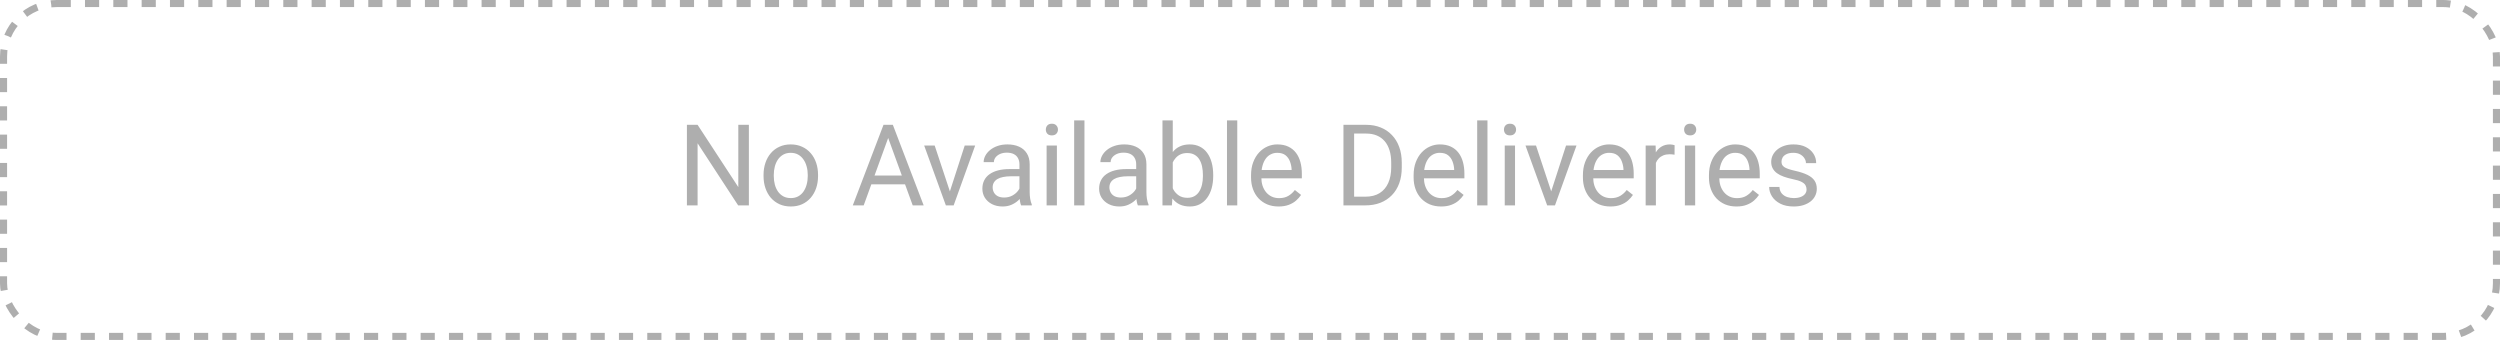 <svg width="353" height="48" viewBox="0 0 353 48" fill="none" xmlns="http://www.w3.org/2000/svg">
<rect x="0.5" y="0.5" width="352" height="47" rx="7.5" stroke="#AEAEAE" stroke-dasharray="2 2"/>
<path d="M105.742 17.625V29H104.227L98.5 20.227V29H96.992V17.625H98.5L104.25 26.422V17.625H105.742ZM107.812 24.867V24.688C107.812 24.078 107.901 23.513 108.078 22.992C108.255 22.466 108.51 22.01 108.844 21.625C109.177 21.234 109.581 20.932 110.055 20.719C110.529 20.5 111.06 20.391 111.648 20.391C112.242 20.391 112.776 20.5 113.25 20.719C113.729 20.932 114.135 21.234 114.469 21.625C114.807 22.01 115.065 22.466 115.242 22.992C115.419 23.513 115.508 24.078 115.508 24.688V24.867C115.508 25.477 115.419 26.042 115.242 26.562C115.065 27.083 114.807 27.539 114.469 27.93C114.135 28.315 113.732 28.617 113.258 28.836C112.789 29.049 112.258 29.156 111.664 29.156C111.07 29.156 110.536 29.049 110.062 28.836C109.589 28.617 109.182 28.315 108.844 27.93C108.51 27.539 108.255 27.083 108.078 26.562C107.901 26.042 107.812 25.477 107.812 24.867ZM109.258 24.688V24.867C109.258 25.289 109.307 25.688 109.406 26.062C109.505 26.432 109.654 26.76 109.852 27.047C110.055 27.333 110.307 27.56 110.609 27.727C110.911 27.888 111.263 27.969 111.664 27.969C112.06 27.969 112.406 27.888 112.703 27.727C113.005 27.56 113.255 27.333 113.453 27.047C113.651 26.76 113.799 26.432 113.898 26.062C114.003 25.688 114.055 25.289 114.055 24.867V24.688C114.055 24.271 114.003 23.878 113.898 23.508C113.799 23.133 113.648 22.802 113.445 22.516C113.247 22.224 112.997 21.995 112.695 21.828C112.398 21.662 112.049 21.578 111.648 21.578C111.253 21.578 110.904 21.662 110.602 21.828C110.305 21.995 110.055 22.224 109.852 22.516C109.654 22.802 109.505 23.133 109.406 23.508C109.307 23.878 109.258 24.271 109.258 24.688ZM125.719 18.633L121.953 29H120.414L124.75 17.625H125.742L125.719 18.633ZM128.875 29L125.102 18.633L125.078 17.625H126.07L130.422 29H128.875ZM128.68 24.789V26.023H122.289V24.789H128.68ZM133.906 27.695L136.219 20.547H137.695L134.656 29H133.688L133.906 27.695ZM131.977 20.547L134.359 27.734L134.523 29H133.555L130.492 20.547H131.977ZM143.945 27.555V23.203C143.945 22.87 143.878 22.581 143.742 22.336C143.612 22.086 143.414 21.893 143.148 21.758C142.883 21.622 142.555 21.555 142.164 21.555C141.799 21.555 141.479 21.617 141.203 21.742C140.932 21.867 140.719 22.031 140.562 22.234C140.411 22.438 140.336 22.656 140.336 22.891H138.891C138.891 22.588 138.969 22.289 139.125 21.992C139.281 21.695 139.505 21.427 139.797 21.188C140.094 20.943 140.448 20.75 140.859 20.609C141.276 20.463 141.74 20.391 142.25 20.391C142.865 20.391 143.406 20.495 143.875 20.703C144.349 20.912 144.719 21.227 144.984 21.648C145.255 22.065 145.391 22.588 145.391 23.219V27.156C145.391 27.438 145.414 27.737 145.461 28.055C145.513 28.372 145.589 28.646 145.688 28.875V29H144.18C144.107 28.833 144.049 28.612 144.008 28.336C143.966 28.055 143.945 27.794 143.945 27.555ZM144.195 23.875L144.211 24.891H142.75C142.339 24.891 141.971 24.924 141.648 24.992C141.326 25.055 141.055 25.151 140.836 25.281C140.617 25.412 140.451 25.576 140.336 25.773C140.221 25.966 140.164 26.193 140.164 26.453C140.164 26.719 140.224 26.961 140.344 27.18C140.464 27.398 140.643 27.573 140.883 27.703C141.128 27.828 141.427 27.891 141.781 27.891C142.224 27.891 142.615 27.797 142.953 27.609C143.292 27.422 143.56 27.193 143.758 26.922C143.961 26.651 144.07 26.388 144.086 26.133L144.703 26.828C144.667 27.047 144.568 27.289 144.406 27.555C144.245 27.82 144.029 28.076 143.758 28.32C143.492 28.56 143.174 28.76 142.805 28.922C142.44 29.078 142.029 29.156 141.57 29.156C140.997 29.156 140.495 29.044 140.062 28.82C139.635 28.596 139.302 28.297 139.062 27.922C138.828 27.542 138.711 27.117 138.711 26.648C138.711 26.195 138.799 25.797 138.977 25.453C139.154 25.104 139.409 24.815 139.742 24.586C140.076 24.352 140.477 24.174 140.945 24.055C141.414 23.935 141.938 23.875 142.516 23.875H144.195ZM149.234 20.547V29H147.781V20.547H149.234ZM147.672 18.305C147.672 18.07 147.742 17.872 147.883 17.711C148.029 17.549 148.242 17.469 148.523 17.469C148.799 17.469 149.01 17.549 149.156 17.711C149.307 17.872 149.383 18.07 149.383 18.305C149.383 18.529 149.307 18.721 149.156 18.883C149.01 19.039 148.799 19.117 148.523 19.117C148.242 19.117 148.029 19.039 147.883 18.883C147.742 18.721 147.672 18.529 147.672 18.305ZM153.125 17V29H151.672V17H153.125ZM160.43 27.555V23.203C160.43 22.87 160.362 22.581 160.227 22.336C160.096 22.086 159.898 21.893 159.633 21.758C159.367 21.622 159.039 21.555 158.648 21.555C158.284 21.555 157.964 21.617 157.688 21.742C157.417 21.867 157.203 22.031 157.047 22.234C156.896 22.438 156.82 22.656 156.82 22.891H155.375C155.375 22.588 155.453 22.289 155.609 21.992C155.766 21.695 155.99 21.427 156.281 21.188C156.578 20.943 156.932 20.75 157.344 20.609C157.76 20.463 158.224 20.391 158.734 20.391C159.349 20.391 159.891 20.495 160.359 20.703C160.833 20.912 161.203 21.227 161.469 21.648C161.74 22.065 161.875 22.588 161.875 23.219V27.156C161.875 27.438 161.898 27.737 161.945 28.055C161.997 28.372 162.073 28.646 162.172 28.875V29H160.664C160.591 28.833 160.534 28.612 160.492 28.336C160.451 28.055 160.43 27.794 160.43 27.555ZM160.68 23.875L160.695 24.891H159.234C158.823 24.891 158.456 24.924 158.133 24.992C157.81 25.055 157.539 25.151 157.32 25.281C157.102 25.412 156.935 25.576 156.82 25.773C156.706 25.966 156.648 26.193 156.648 26.453C156.648 26.719 156.708 26.961 156.828 27.18C156.948 27.398 157.128 27.573 157.367 27.703C157.612 27.828 157.911 27.891 158.266 27.891C158.708 27.891 159.099 27.797 159.438 27.609C159.776 27.422 160.044 27.193 160.242 26.922C160.445 26.651 160.555 26.388 160.57 26.133L161.188 26.828C161.151 27.047 161.052 27.289 160.891 27.555C160.729 27.82 160.513 28.076 160.242 28.32C159.977 28.56 159.659 28.76 159.289 28.922C158.924 29.078 158.513 29.156 158.055 29.156C157.482 29.156 156.979 29.044 156.547 28.82C156.12 28.596 155.786 28.297 155.547 27.922C155.312 27.542 155.195 27.117 155.195 26.648C155.195 26.195 155.284 25.797 155.461 25.453C155.638 25.104 155.893 24.815 156.227 24.586C156.56 24.352 156.961 24.174 157.43 24.055C157.898 23.935 158.422 23.875 159 23.875H160.68ZM164.141 17H165.594V27.359L165.469 29H164.141V17ZM171.305 24.703V24.867C171.305 25.482 171.232 26.052 171.086 26.578C170.94 27.099 170.727 27.552 170.445 27.938C170.164 28.323 169.82 28.622 169.414 28.836C169.008 29.049 168.542 29.156 168.016 29.156C167.479 29.156 167.008 29.065 166.602 28.883C166.201 28.695 165.862 28.427 165.586 28.078C165.31 27.729 165.089 27.307 164.922 26.812C164.76 26.318 164.648 25.76 164.586 25.141V24.422C164.648 23.797 164.76 23.237 164.922 22.742C165.089 22.247 165.31 21.826 165.586 21.477C165.862 21.122 166.201 20.854 166.602 20.672C167.003 20.484 167.469 20.391 168 20.391C168.531 20.391 169.003 20.495 169.414 20.703C169.826 20.906 170.169 21.198 170.445 21.578C170.727 21.958 170.94 22.414 171.086 22.945C171.232 23.471 171.305 24.057 171.305 24.703ZM169.852 24.867V24.703C169.852 24.281 169.812 23.885 169.734 23.516C169.656 23.141 169.531 22.812 169.359 22.531C169.188 22.245 168.961 22.021 168.68 21.859C168.398 21.693 168.052 21.609 167.641 21.609C167.276 21.609 166.958 21.672 166.688 21.797C166.422 21.922 166.195 22.091 166.008 22.305C165.82 22.513 165.667 22.753 165.547 23.023C165.432 23.289 165.346 23.565 165.289 23.852V25.734C165.372 26.099 165.508 26.451 165.695 26.789C165.888 27.122 166.143 27.396 166.461 27.609C166.784 27.823 167.182 27.93 167.656 27.93C168.047 27.93 168.38 27.852 168.656 27.695C168.938 27.534 169.164 27.312 169.336 27.031C169.513 26.75 169.643 26.424 169.727 26.055C169.81 25.685 169.852 25.289 169.852 24.867ZM174.703 17V29H173.25V17H174.703ZM180.531 29.156C179.943 29.156 179.409 29.057 178.93 28.859C178.456 28.656 178.047 28.372 177.703 28.008C177.365 27.643 177.104 27.211 176.922 26.711C176.74 26.211 176.648 25.664 176.648 25.07V24.742C176.648 24.055 176.75 23.443 176.953 22.906C177.156 22.365 177.432 21.906 177.781 21.531C178.13 21.156 178.526 20.872 178.969 20.68C179.411 20.487 179.87 20.391 180.344 20.391C180.948 20.391 181.469 20.495 181.906 20.703C182.349 20.912 182.711 21.203 182.992 21.578C183.273 21.948 183.482 22.385 183.617 22.891C183.753 23.391 183.82 23.938 183.82 24.531V25.18H177.508V24H182.375V23.891C182.354 23.516 182.276 23.151 182.141 22.797C182.01 22.443 181.802 22.151 181.516 21.922C181.229 21.693 180.839 21.578 180.344 21.578C180.016 21.578 179.714 21.648 179.438 21.789C179.161 21.924 178.924 22.128 178.727 22.398C178.529 22.669 178.375 23 178.266 23.391C178.156 23.781 178.102 24.232 178.102 24.742V25.07C178.102 25.471 178.156 25.849 178.266 26.203C178.38 26.552 178.544 26.859 178.758 27.125C178.977 27.391 179.24 27.599 179.547 27.75C179.859 27.901 180.214 27.977 180.609 27.977C181.12 27.977 181.552 27.872 181.906 27.664C182.26 27.456 182.57 27.177 182.836 26.828L183.711 27.523C183.529 27.799 183.297 28.062 183.016 28.312C182.734 28.562 182.388 28.766 181.977 28.922C181.57 29.078 181.089 29.156 180.531 29.156ZM192.773 29H190.398L190.414 27.773H192.773C193.586 27.773 194.263 27.604 194.805 27.266C195.346 26.922 195.753 26.443 196.023 25.828C196.299 25.208 196.438 24.484 196.438 23.656V22.961C196.438 22.31 196.359 21.732 196.203 21.227C196.047 20.716 195.818 20.287 195.516 19.938C195.214 19.583 194.844 19.315 194.406 19.133C193.974 18.951 193.477 18.859 192.914 18.859H190.352V17.625H192.914C193.659 17.625 194.339 17.75 194.953 18C195.568 18.245 196.096 18.602 196.539 19.07C196.987 19.534 197.331 20.096 197.57 20.758C197.81 21.414 197.93 22.154 197.93 22.977V23.656C197.93 24.479 197.81 25.221 197.57 25.883C197.331 26.539 196.984 27.099 196.531 27.562C196.083 28.026 195.542 28.383 194.906 28.633C194.276 28.878 193.565 29 192.773 29ZM191.203 17.625V29H189.695V17.625H191.203ZM203.484 29.156C202.896 29.156 202.362 29.057 201.883 28.859C201.409 28.656 201 28.372 200.656 28.008C200.318 27.643 200.057 27.211 199.875 26.711C199.693 26.211 199.602 25.664 199.602 25.07V24.742C199.602 24.055 199.703 23.443 199.906 22.906C200.109 22.365 200.385 21.906 200.734 21.531C201.083 21.156 201.479 20.872 201.922 20.68C202.365 20.487 202.823 20.391 203.297 20.391C203.901 20.391 204.422 20.495 204.859 20.703C205.302 20.912 205.664 21.203 205.945 21.578C206.227 21.948 206.435 22.385 206.57 22.891C206.706 23.391 206.773 23.938 206.773 24.531V25.18H200.461V24H205.328V23.891C205.307 23.516 205.229 23.151 205.094 22.797C204.964 22.443 204.755 22.151 204.469 21.922C204.182 21.693 203.792 21.578 203.297 21.578C202.969 21.578 202.667 21.648 202.391 21.789C202.115 21.924 201.878 22.128 201.68 22.398C201.482 22.669 201.328 23 201.219 23.391C201.109 23.781 201.055 24.232 201.055 24.742V25.07C201.055 25.471 201.109 25.849 201.219 26.203C201.333 26.552 201.497 26.859 201.711 27.125C201.93 27.391 202.193 27.599 202.5 27.75C202.812 27.901 203.167 27.977 203.562 27.977C204.073 27.977 204.505 27.872 204.859 27.664C205.214 27.456 205.523 27.177 205.789 26.828L206.664 27.523C206.482 27.799 206.25 28.062 205.969 28.312C205.688 28.562 205.341 28.766 204.93 28.922C204.523 29.078 204.042 29.156 203.484 29.156ZM210.031 17V29H208.578V17H210.031ZM213.922 20.547V29H212.469V20.547H213.922ZM212.359 18.305C212.359 18.07 212.43 17.872 212.57 17.711C212.716 17.549 212.93 17.469 213.211 17.469C213.487 17.469 213.698 17.549 213.844 17.711C213.995 17.872 214.07 18.07 214.07 18.305C214.07 18.529 213.995 18.721 213.844 18.883C213.698 19.039 213.487 19.117 213.211 19.117C212.93 19.117 212.716 19.039 212.57 18.883C212.43 18.721 212.359 18.529 212.359 18.305ZM218.812 27.695L221.125 20.547H222.602L219.562 29H218.594L218.812 27.695ZM216.883 20.547L219.266 27.734L219.43 29H218.461L215.398 20.547H216.883ZM227.391 29.156C226.802 29.156 226.268 29.057 225.789 28.859C225.315 28.656 224.906 28.372 224.562 28.008C224.224 27.643 223.964 27.211 223.781 26.711C223.599 26.211 223.508 25.664 223.508 25.07V24.742C223.508 24.055 223.609 23.443 223.812 22.906C224.016 22.365 224.292 21.906 224.641 21.531C224.99 21.156 225.385 20.872 225.828 20.68C226.271 20.487 226.729 20.391 227.203 20.391C227.807 20.391 228.328 20.495 228.766 20.703C229.208 20.912 229.57 21.203 229.852 21.578C230.133 21.948 230.341 22.385 230.477 22.891C230.612 23.391 230.68 23.938 230.68 24.531V25.18H224.367V24H229.234V23.891C229.214 23.516 229.135 23.151 229 22.797C228.87 22.443 228.661 22.151 228.375 21.922C228.089 21.693 227.698 21.578 227.203 21.578C226.875 21.578 226.573 21.648 226.297 21.789C226.021 21.924 225.784 22.128 225.586 22.398C225.388 22.669 225.234 23 225.125 23.391C225.016 23.781 224.961 24.232 224.961 24.742V25.07C224.961 25.471 225.016 25.849 225.125 26.203C225.24 26.552 225.404 26.859 225.617 27.125C225.836 27.391 226.099 27.599 226.406 27.75C226.719 27.901 227.073 27.977 227.469 27.977C227.979 27.977 228.411 27.872 228.766 27.664C229.12 27.456 229.43 27.177 229.695 26.828L230.57 27.523C230.388 27.799 230.156 28.062 229.875 28.312C229.594 28.562 229.247 28.766 228.836 28.922C228.43 29.078 227.948 29.156 227.391 29.156ZM233.812 21.875V29H232.367V20.547H233.773L233.812 21.875ZM236.453 20.5L236.445 21.844C236.326 21.818 236.211 21.802 236.102 21.797C235.997 21.787 235.878 21.781 235.742 21.781C235.409 21.781 235.115 21.833 234.859 21.938C234.604 22.042 234.388 22.188 234.211 22.375C234.034 22.562 233.893 22.787 233.789 23.047C233.69 23.302 233.625 23.583 233.594 23.891L233.188 24.125C233.188 23.615 233.237 23.135 233.336 22.688C233.44 22.24 233.599 21.844 233.812 21.5C234.026 21.151 234.297 20.88 234.625 20.688C234.958 20.49 235.354 20.391 235.812 20.391C235.917 20.391 236.036 20.404 236.172 20.43C236.307 20.451 236.401 20.474 236.453 20.5ZM239.359 20.547V29H237.906V20.547H239.359ZM237.797 18.305C237.797 18.07 237.867 17.872 238.008 17.711C238.154 17.549 238.367 17.469 238.648 17.469C238.924 17.469 239.135 17.549 239.281 17.711C239.432 17.872 239.508 18.07 239.508 18.305C239.508 18.529 239.432 18.721 239.281 18.883C239.135 19.039 238.924 19.117 238.648 19.117C238.367 19.117 238.154 19.039 238.008 18.883C237.867 18.721 237.797 18.529 237.797 18.305ZM245.188 29.156C244.599 29.156 244.065 29.057 243.586 28.859C243.112 28.656 242.703 28.372 242.359 28.008C242.021 27.643 241.76 27.211 241.578 26.711C241.396 26.211 241.305 25.664 241.305 25.07V24.742C241.305 24.055 241.406 23.443 241.609 22.906C241.812 22.365 242.089 21.906 242.438 21.531C242.786 21.156 243.182 20.872 243.625 20.68C244.068 20.487 244.526 20.391 245 20.391C245.604 20.391 246.125 20.495 246.562 20.703C247.005 20.912 247.367 21.203 247.648 21.578C247.93 21.948 248.138 22.385 248.273 22.891C248.409 23.391 248.477 23.938 248.477 24.531V25.18H242.164V24H247.031V23.891C247.01 23.516 246.932 23.151 246.797 22.797C246.667 22.443 246.458 22.151 246.172 21.922C245.885 21.693 245.495 21.578 245 21.578C244.672 21.578 244.37 21.648 244.094 21.789C243.818 21.924 243.581 22.128 243.383 22.398C243.185 22.669 243.031 23 242.922 23.391C242.812 23.781 242.758 24.232 242.758 24.742V25.07C242.758 25.471 242.812 25.849 242.922 26.203C243.036 26.552 243.201 26.859 243.414 27.125C243.633 27.391 243.896 27.599 244.203 27.75C244.516 27.901 244.87 27.977 245.266 27.977C245.776 27.977 246.208 27.872 246.562 27.664C246.917 27.456 247.227 27.177 247.492 26.828L248.367 27.523C248.185 27.799 247.953 28.062 247.672 28.312C247.391 28.562 247.044 28.766 246.633 28.922C246.227 29.078 245.745 29.156 245.188 29.156ZM255.086 26.758C255.086 26.549 255.039 26.357 254.945 26.18C254.857 25.997 254.672 25.833 254.391 25.688C254.115 25.537 253.698 25.406 253.141 25.297C252.672 25.198 252.247 25.081 251.867 24.945C251.492 24.81 251.172 24.646 250.906 24.453C250.646 24.26 250.445 24.034 250.305 23.773C250.164 23.513 250.094 23.208 250.094 22.859C250.094 22.526 250.167 22.211 250.312 21.914C250.464 21.617 250.674 21.354 250.945 21.125C251.221 20.896 251.552 20.716 251.938 20.586C252.323 20.456 252.753 20.391 253.227 20.391C253.904 20.391 254.482 20.51 254.961 20.75C255.44 20.99 255.807 21.31 256.062 21.711C256.318 22.107 256.445 22.547 256.445 23.031H255C255 22.797 254.93 22.57 254.789 22.352C254.654 22.128 254.453 21.943 254.188 21.797C253.927 21.651 253.607 21.578 253.227 21.578C252.826 21.578 252.5 21.641 252.25 21.766C252.005 21.885 251.826 22.039 251.711 22.227C251.602 22.414 251.547 22.612 251.547 22.82C251.547 22.977 251.573 23.117 251.625 23.242C251.682 23.362 251.781 23.474 251.922 23.578C252.062 23.677 252.26 23.771 252.516 23.859C252.771 23.948 253.096 24.037 253.492 24.125C254.185 24.281 254.755 24.469 255.203 24.688C255.651 24.906 255.984 25.174 256.203 25.492C256.422 25.81 256.531 26.195 256.531 26.648C256.531 27.018 256.453 27.357 256.297 27.664C256.146 27.971 255.924 28.237 255.633 28.461C255.346 28.68 255.003 28.852 254.602 28.977C254.206 29.096 253.76 29.156 253.266 29.156C252.521 29.156 251.891 29.023 251.375 28.758C250.859 28.492 250.469 28.148 250.203 27.727C249.938 27.305 249.805 26.859 249.805 26.391H251.258C251.279 26.787 251.393 27.102 251.602 27.336C251.81 27.565 252.065 27.729 252.367 27.828C252.669 27.922 252.969 27.969 253.266 27.969C253.661 27.969 253.992 27.917 254.258 27.812C254.529 27.708 254.734 27.565 254.875 27.383C255.016 27.201 255.086 26.992 255.086 26.758Z" fill="#AEAEAE"/>
</svg>
